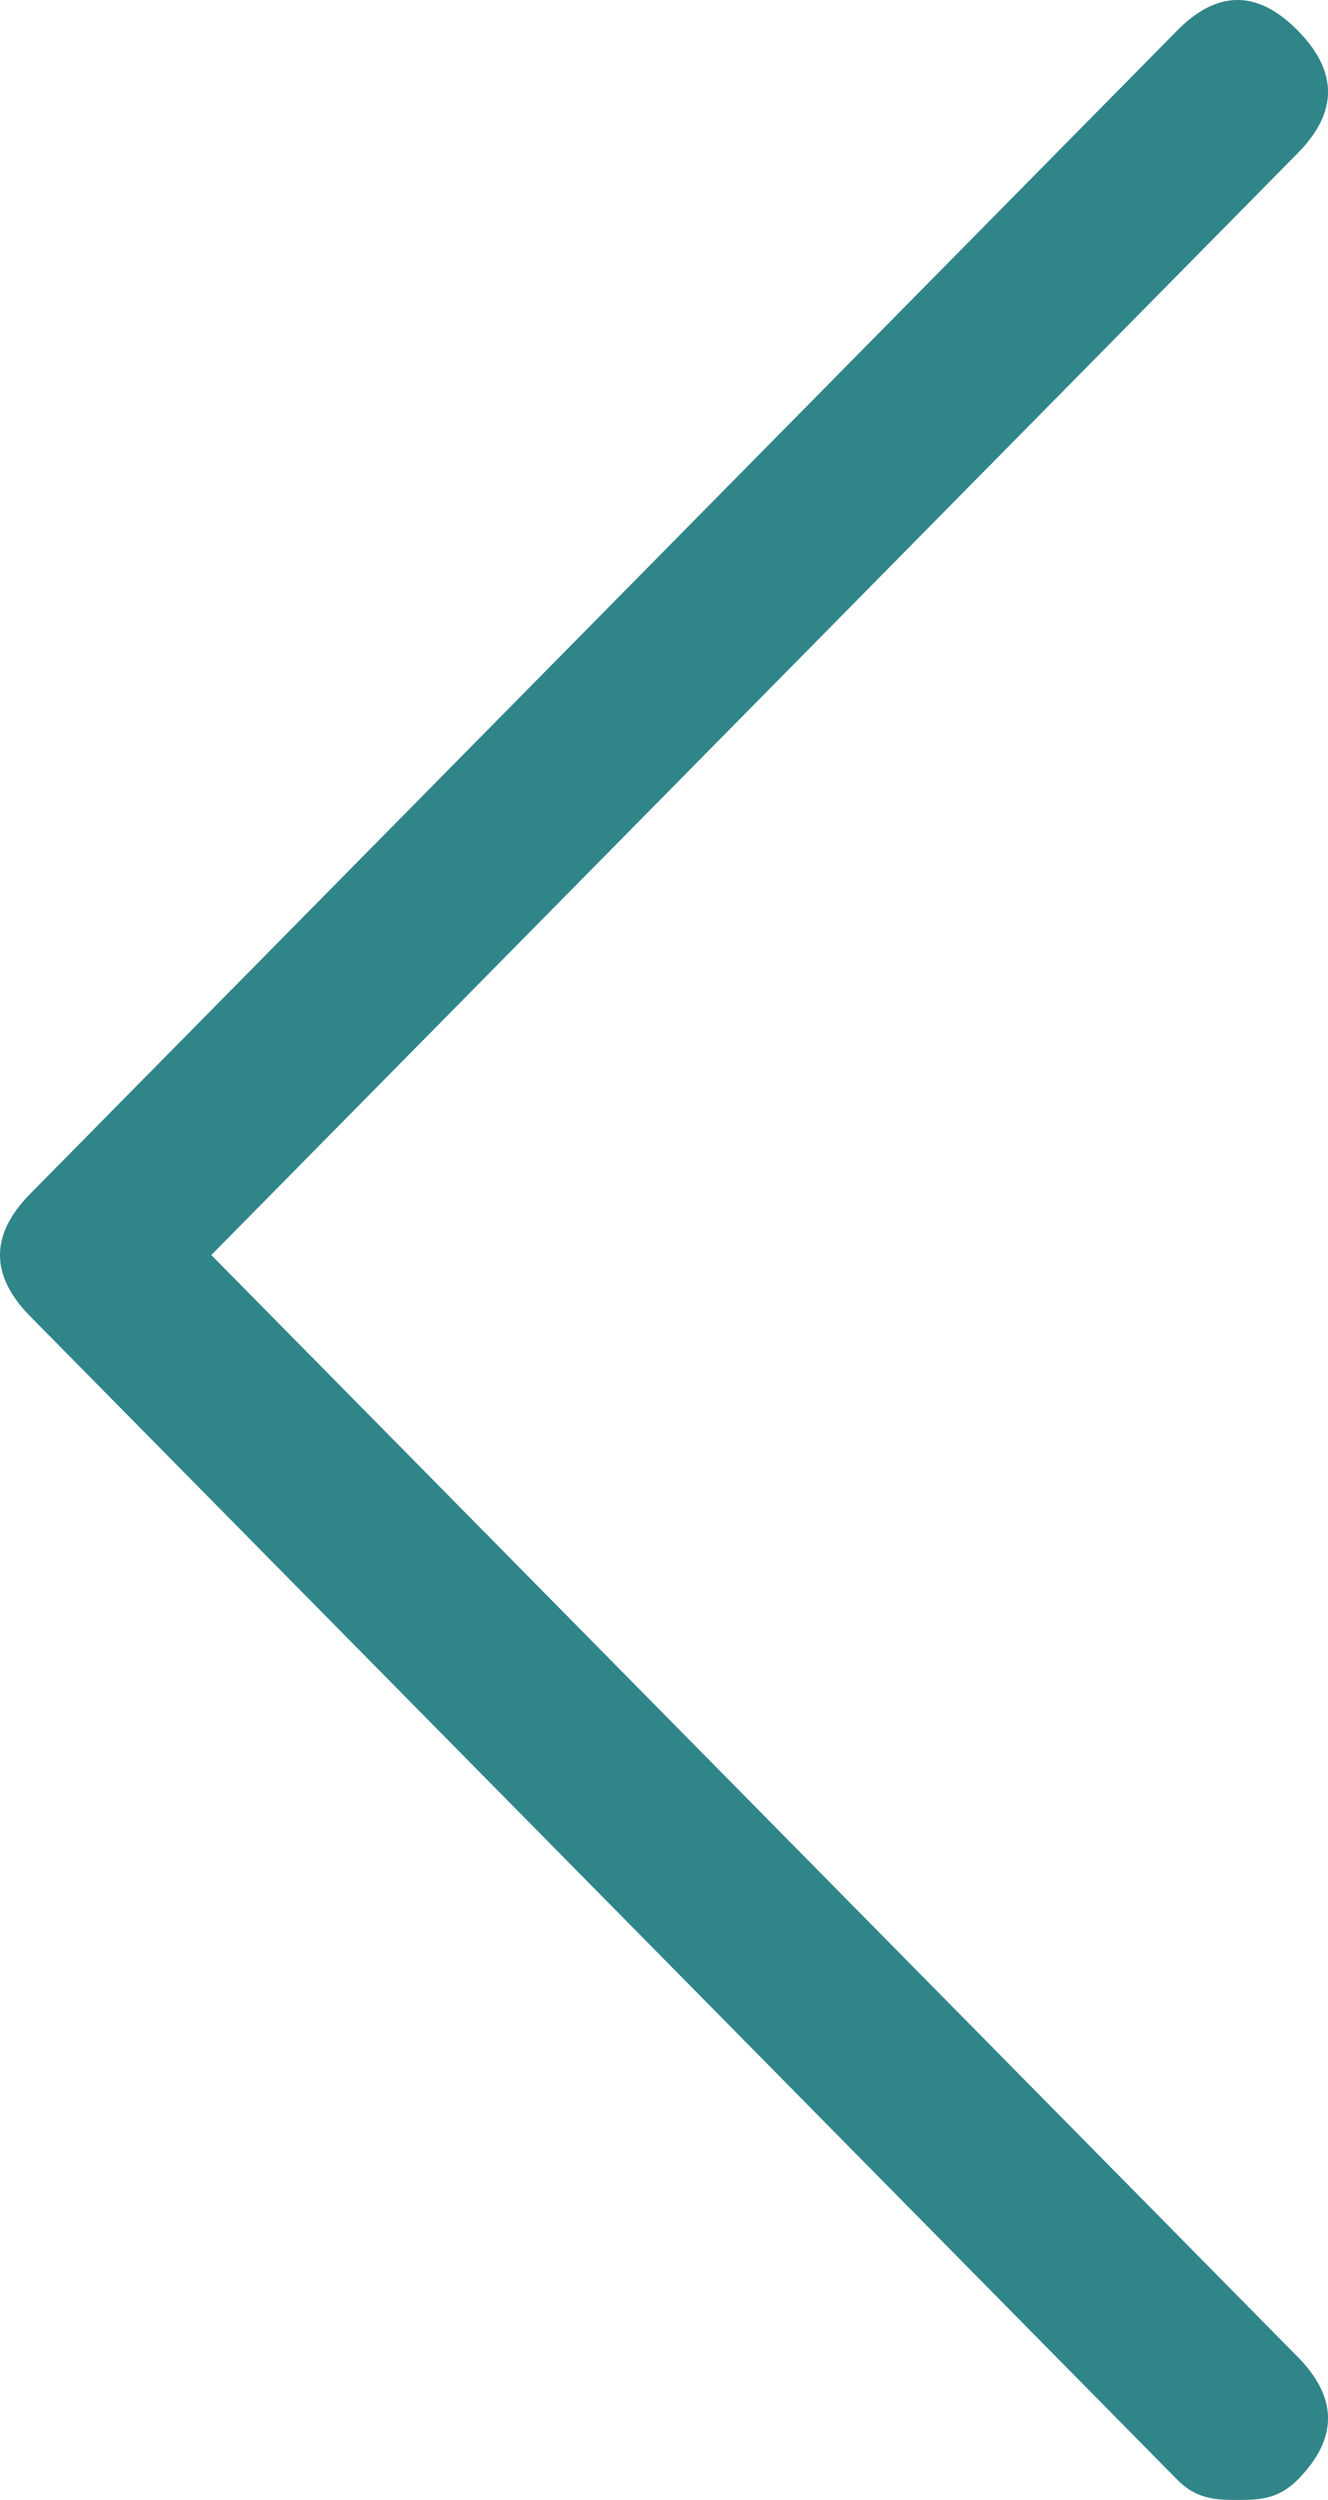 <svg width="17" height="32" viewBox="0 0 17 32" fill="none" xmlns="http://www.w3.org/2000/svg">
<path d="M15.068 31.739C15.326 32 15.583 32 15.841 32C16.099 32 16.356 32 16.614 31.739C17.129 31.216 17.129 30.694 16.614 30.171L2.705 16.065L16.614 1.959C17.129 1.437 17.129 0.914 16.614 0.392C16.099 -0.131 15.583 -0.131 15.068 0.392L0.386 15.282C-0.129 15.804 -0.129 16.326 0.386 16.849L15.068 31.739Z" fill="#308589"/>
</svg>
